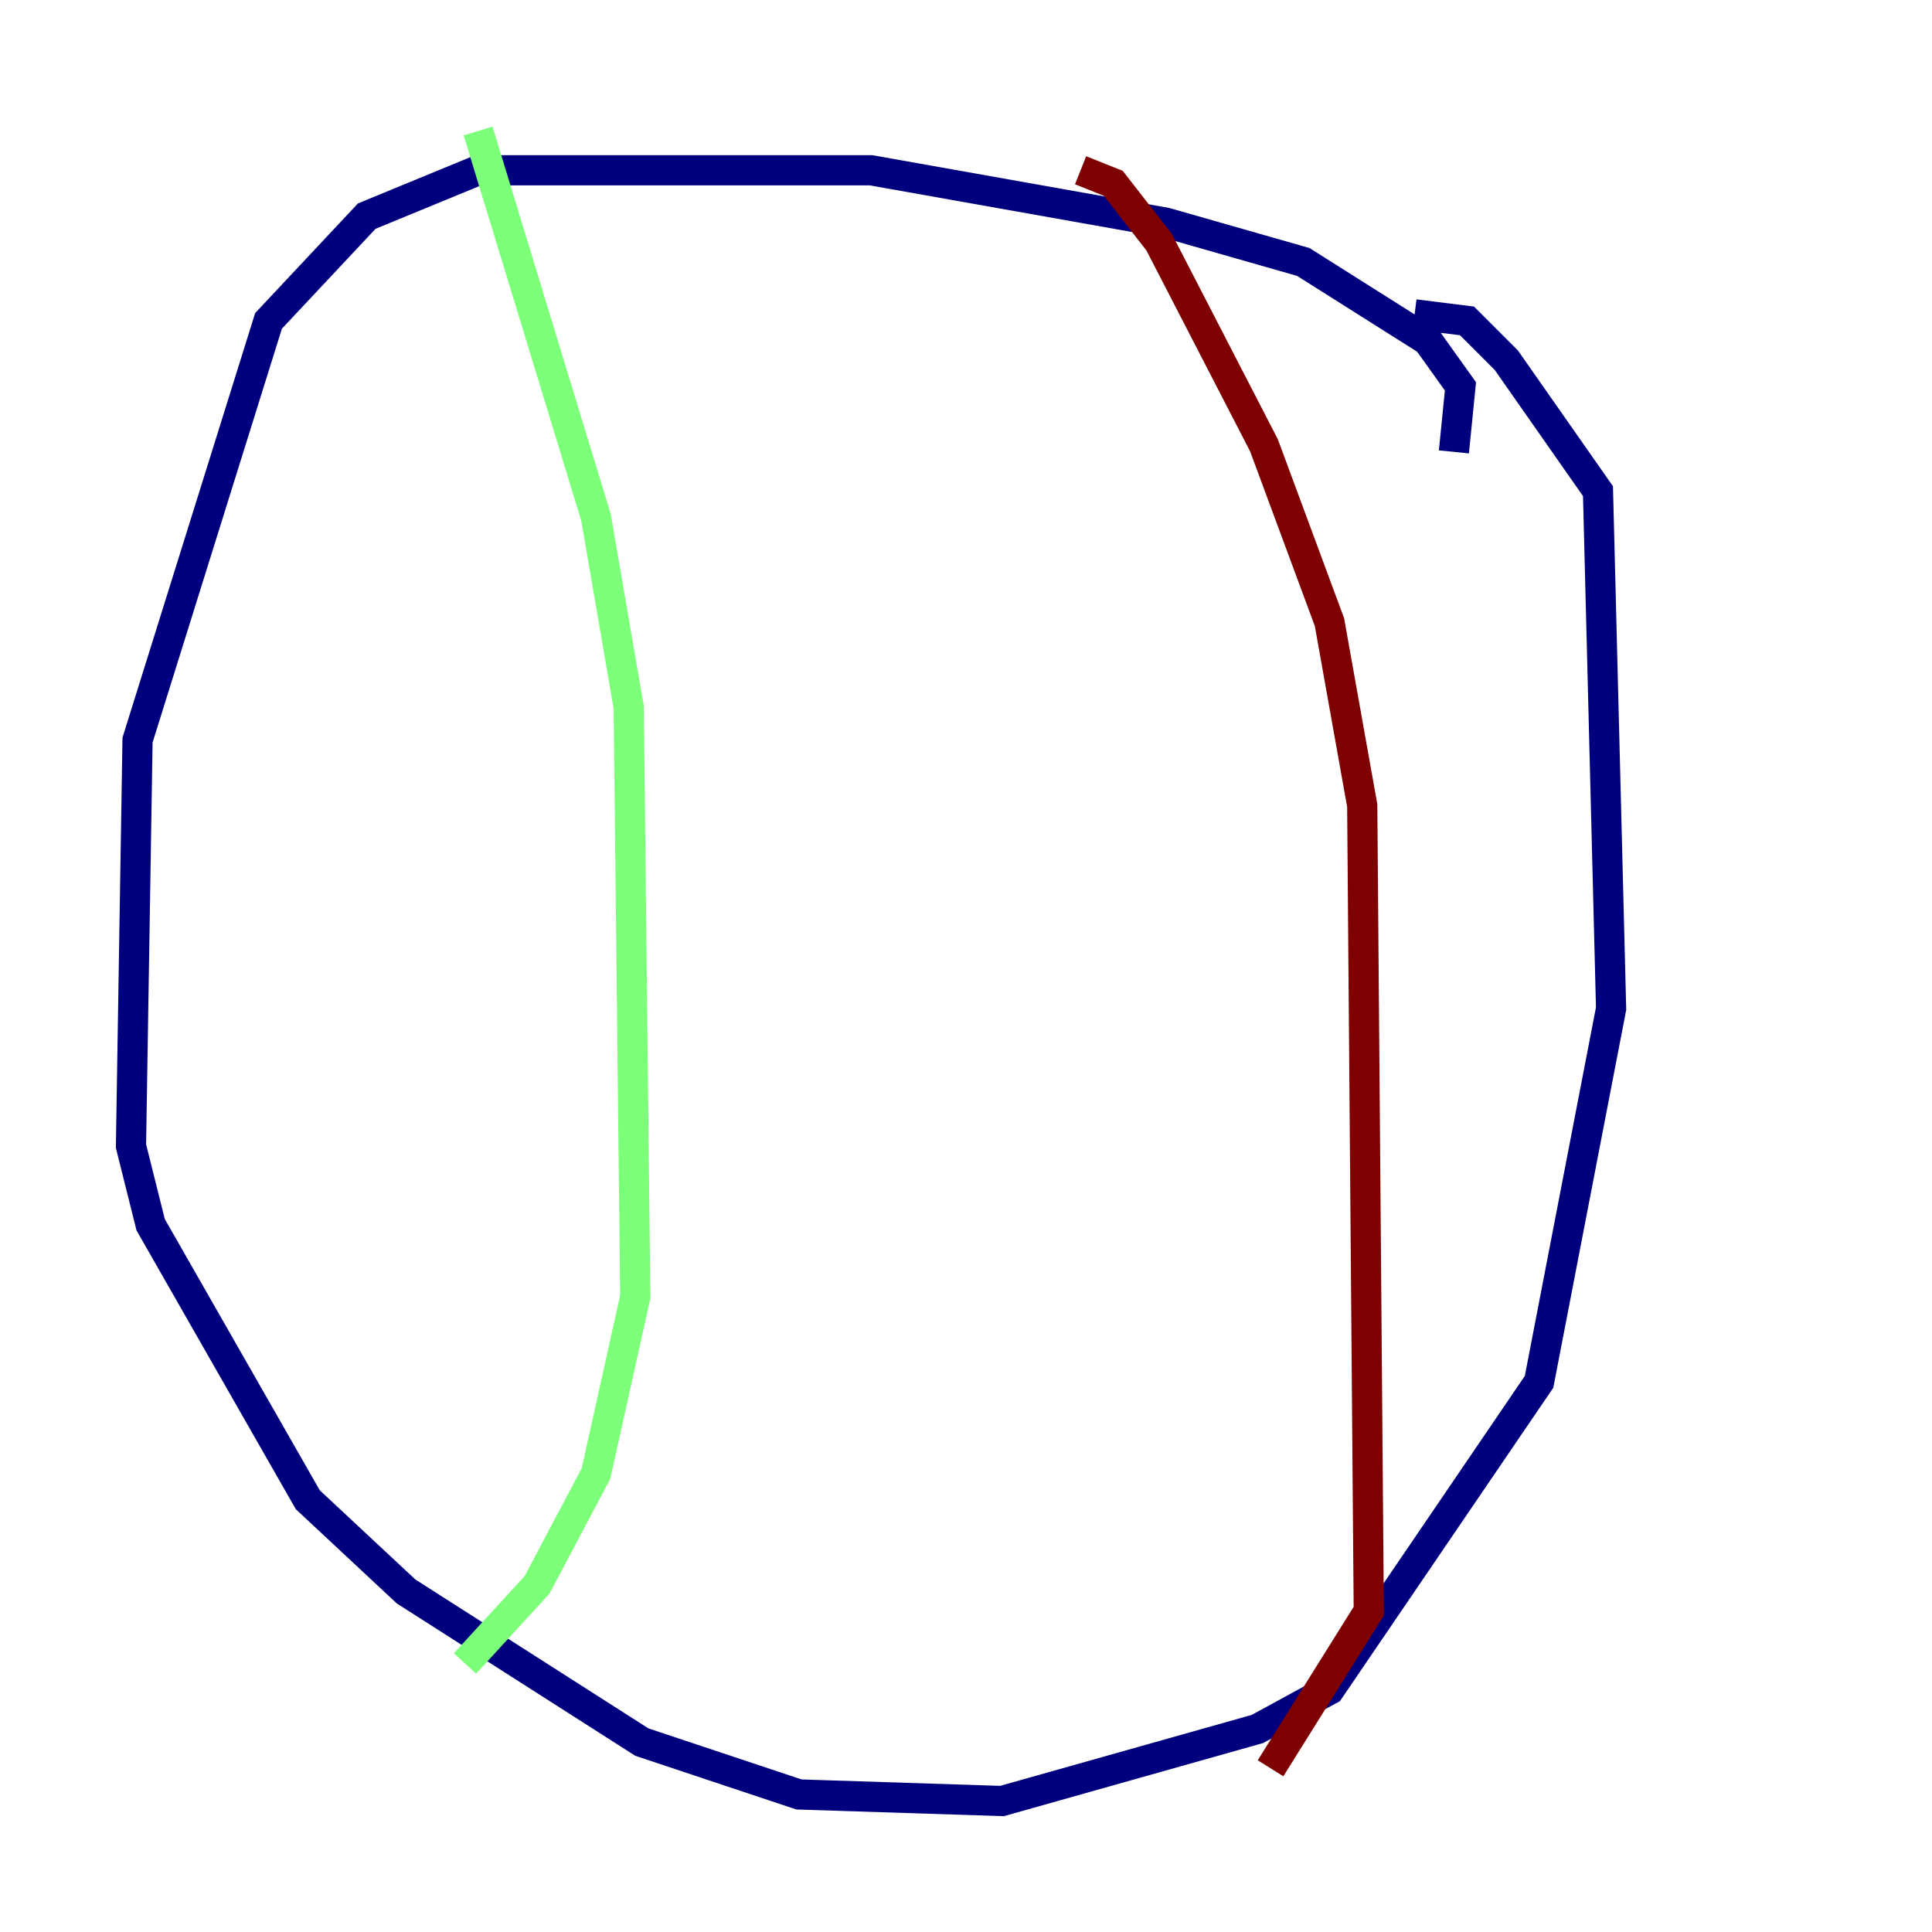 <?xml version="1.0" encoding="utf-8" ?>
<svg baseProfile="tiny" height="128" version="1.2" viewBox="0,0,128,128" width="128" xmlns="http://www.w3.org/2000/svg" xmlns:ev="http://www.w3.org/2001/xml-events" xmlns:xlink="http://www.w3.org/1999/xlink"><defs /><polyline fill="none" points="96.325,29.939 96.759,25.6 94.59,22.563 86.346,17.356 77.234,14.752 57.709,11.281 31.675,11.281 24.298,14.319 17.79,21.261 9.112,49.031 8.678,75.932 9.98,81.139 20.393,99.363 26.902,105.437 42.522,115.417 52.936,118.888 66.386,119.322 83.308,114.549 88.081,111.946 101.966,91.552 106.739,66.82 105.871,32.542 99.797,23.864 97.193,21.261 93.722,20.827" stroke="#00007f" stroke-width="2" /><polyline fill="none" points="31.675,8.678 39.485,34.278 41.654,46.861 42.088,85.912 39.485,97.627 35.58,105.003 30.807,110.21" stroke="#7cff79" stroke-width="2" /><polyline fill="none" points="71.593,11.281 73.763,12.149 76.8,16.054 83.742,29.505 88.081,41.22 90.251,53.37 90.685,106.739 84.176,117.153" stroke="#7f0000" stroke-width="2" /></svg>